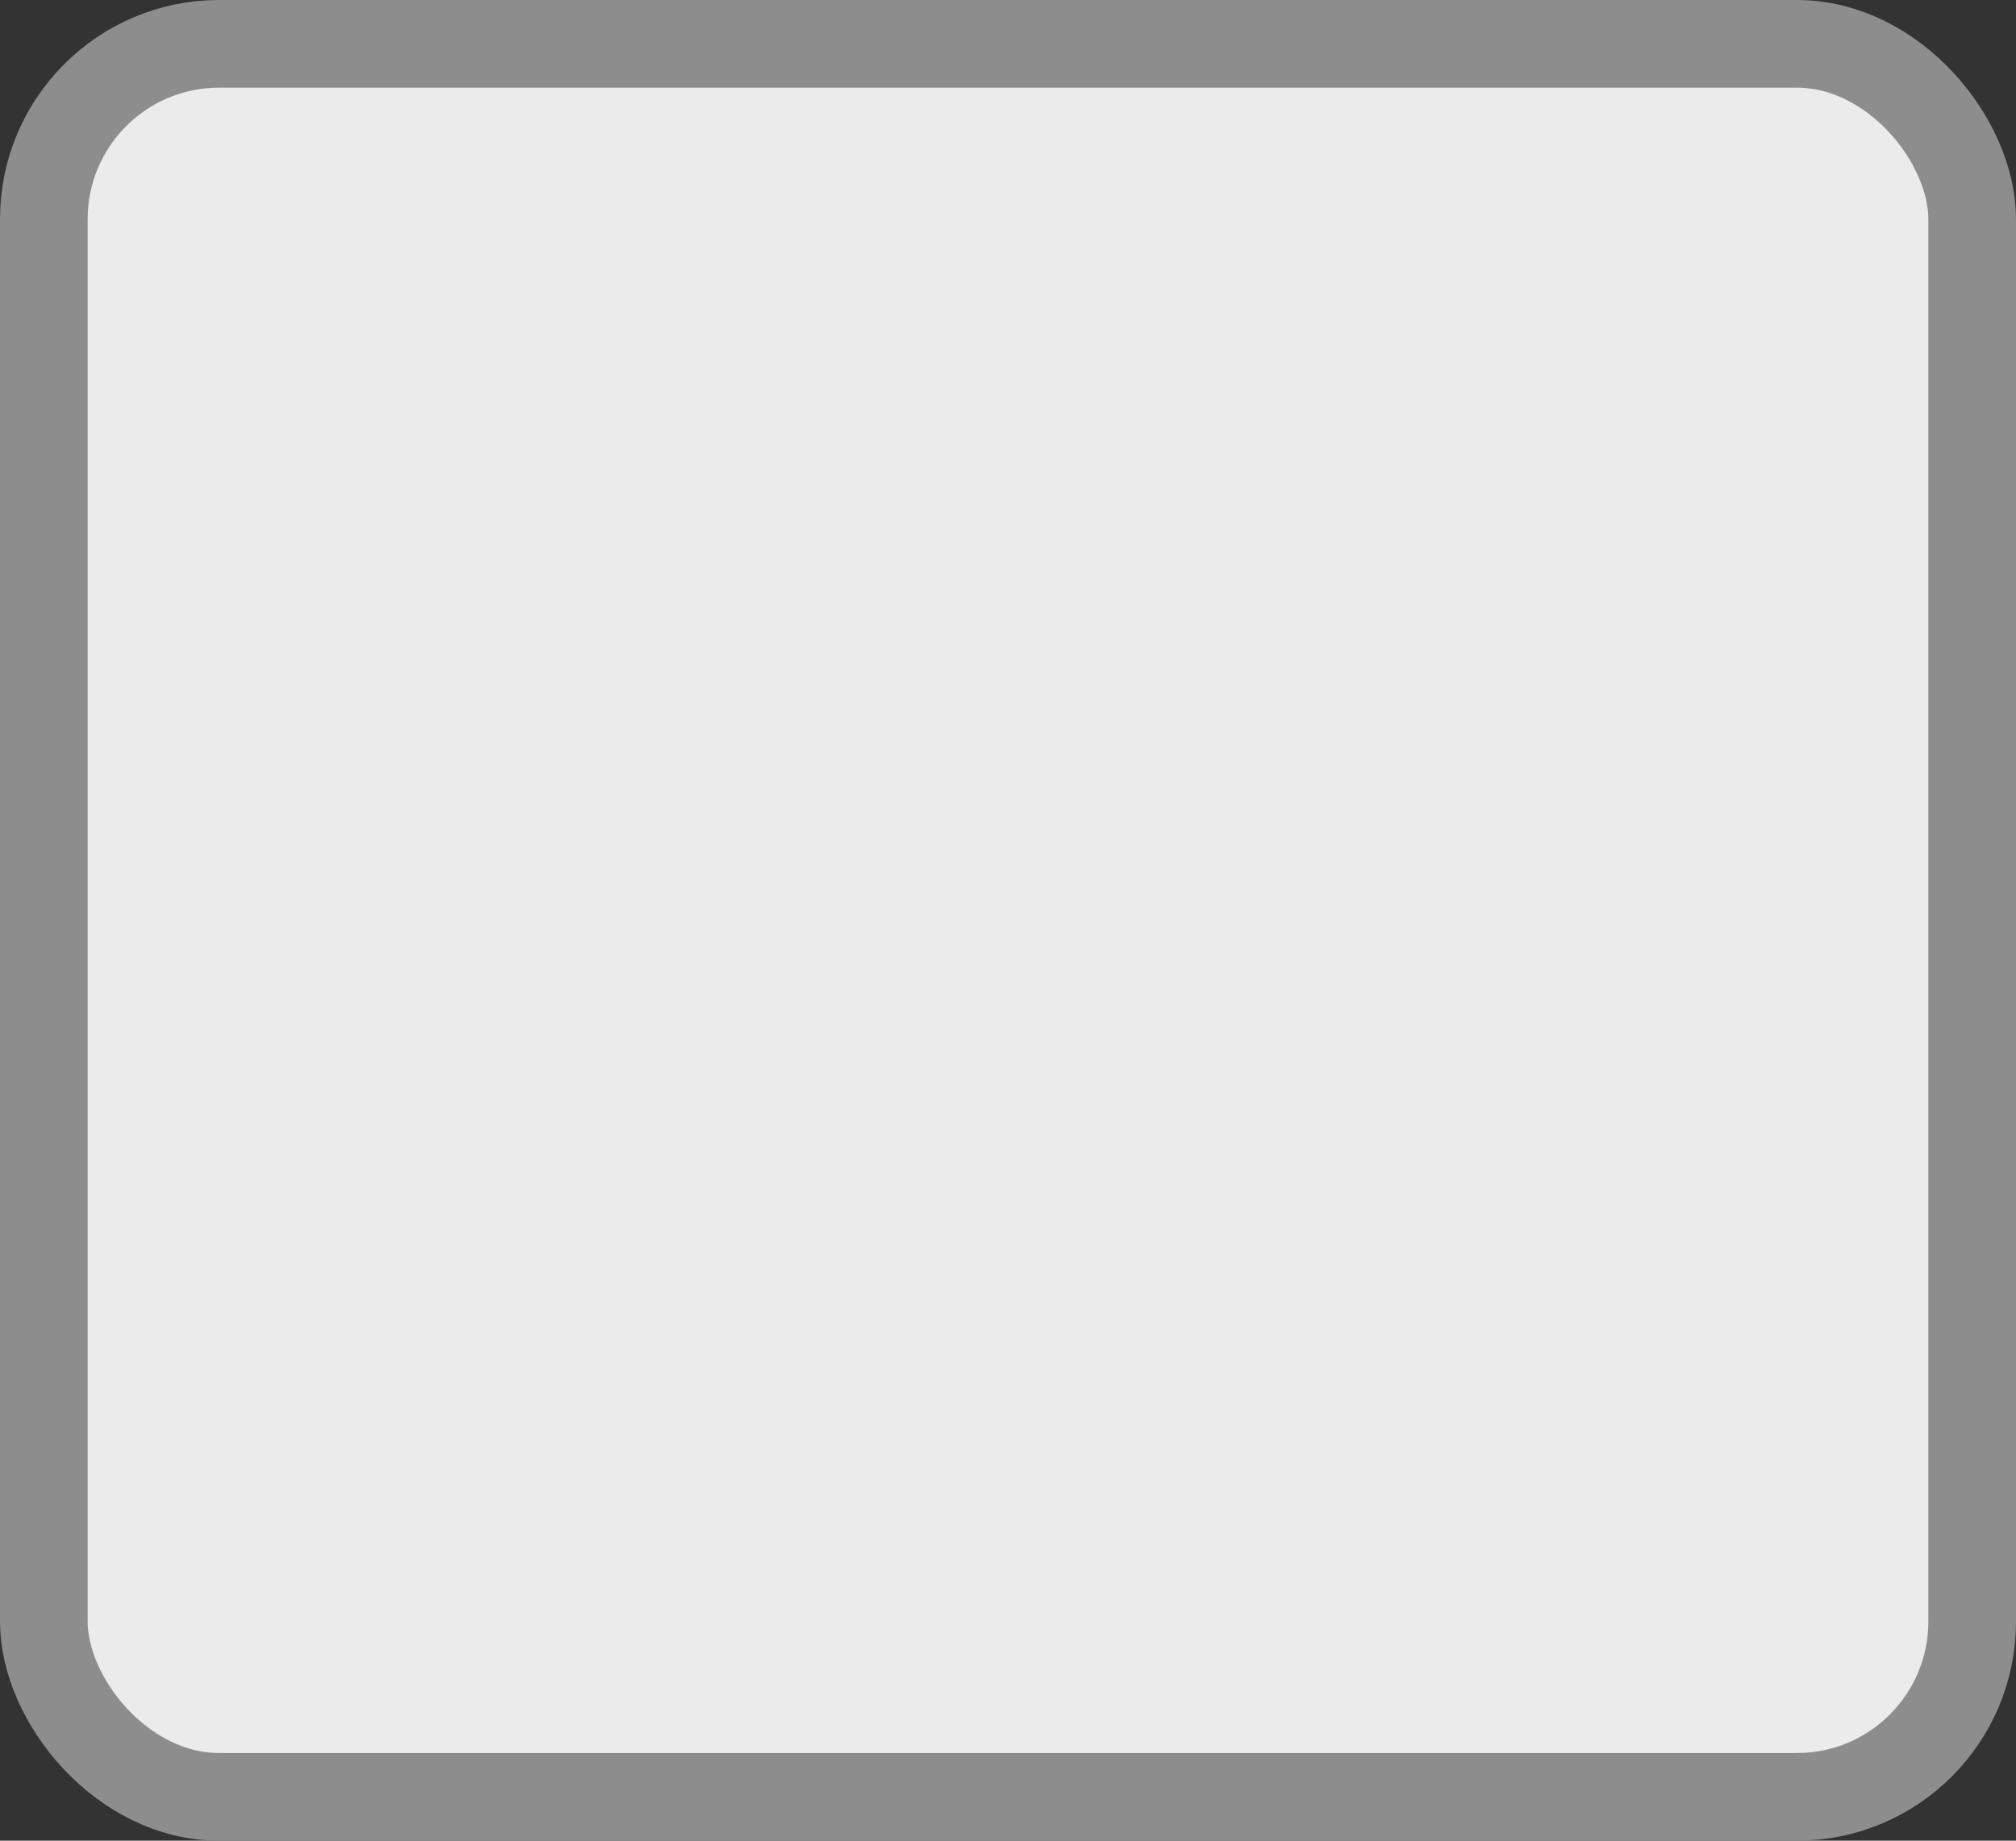 <?xml version='1.0' encoding='utf-8'?>
<svg xmlns="http://www.w3.org/2000/svg" width="100%" height="100%" viewBox="0 0 23 21">
  <rect x="0" y="0" width="23" height="21" fill="#333333" stroke="none"/>
  <rect x="0.5" y="0.5" width="22" height="20" rx="2" ry="2" id="shield" style="fill:#ebebeb;stroke:#8d8d8d;stroke-width:1;"/>
</svg>
